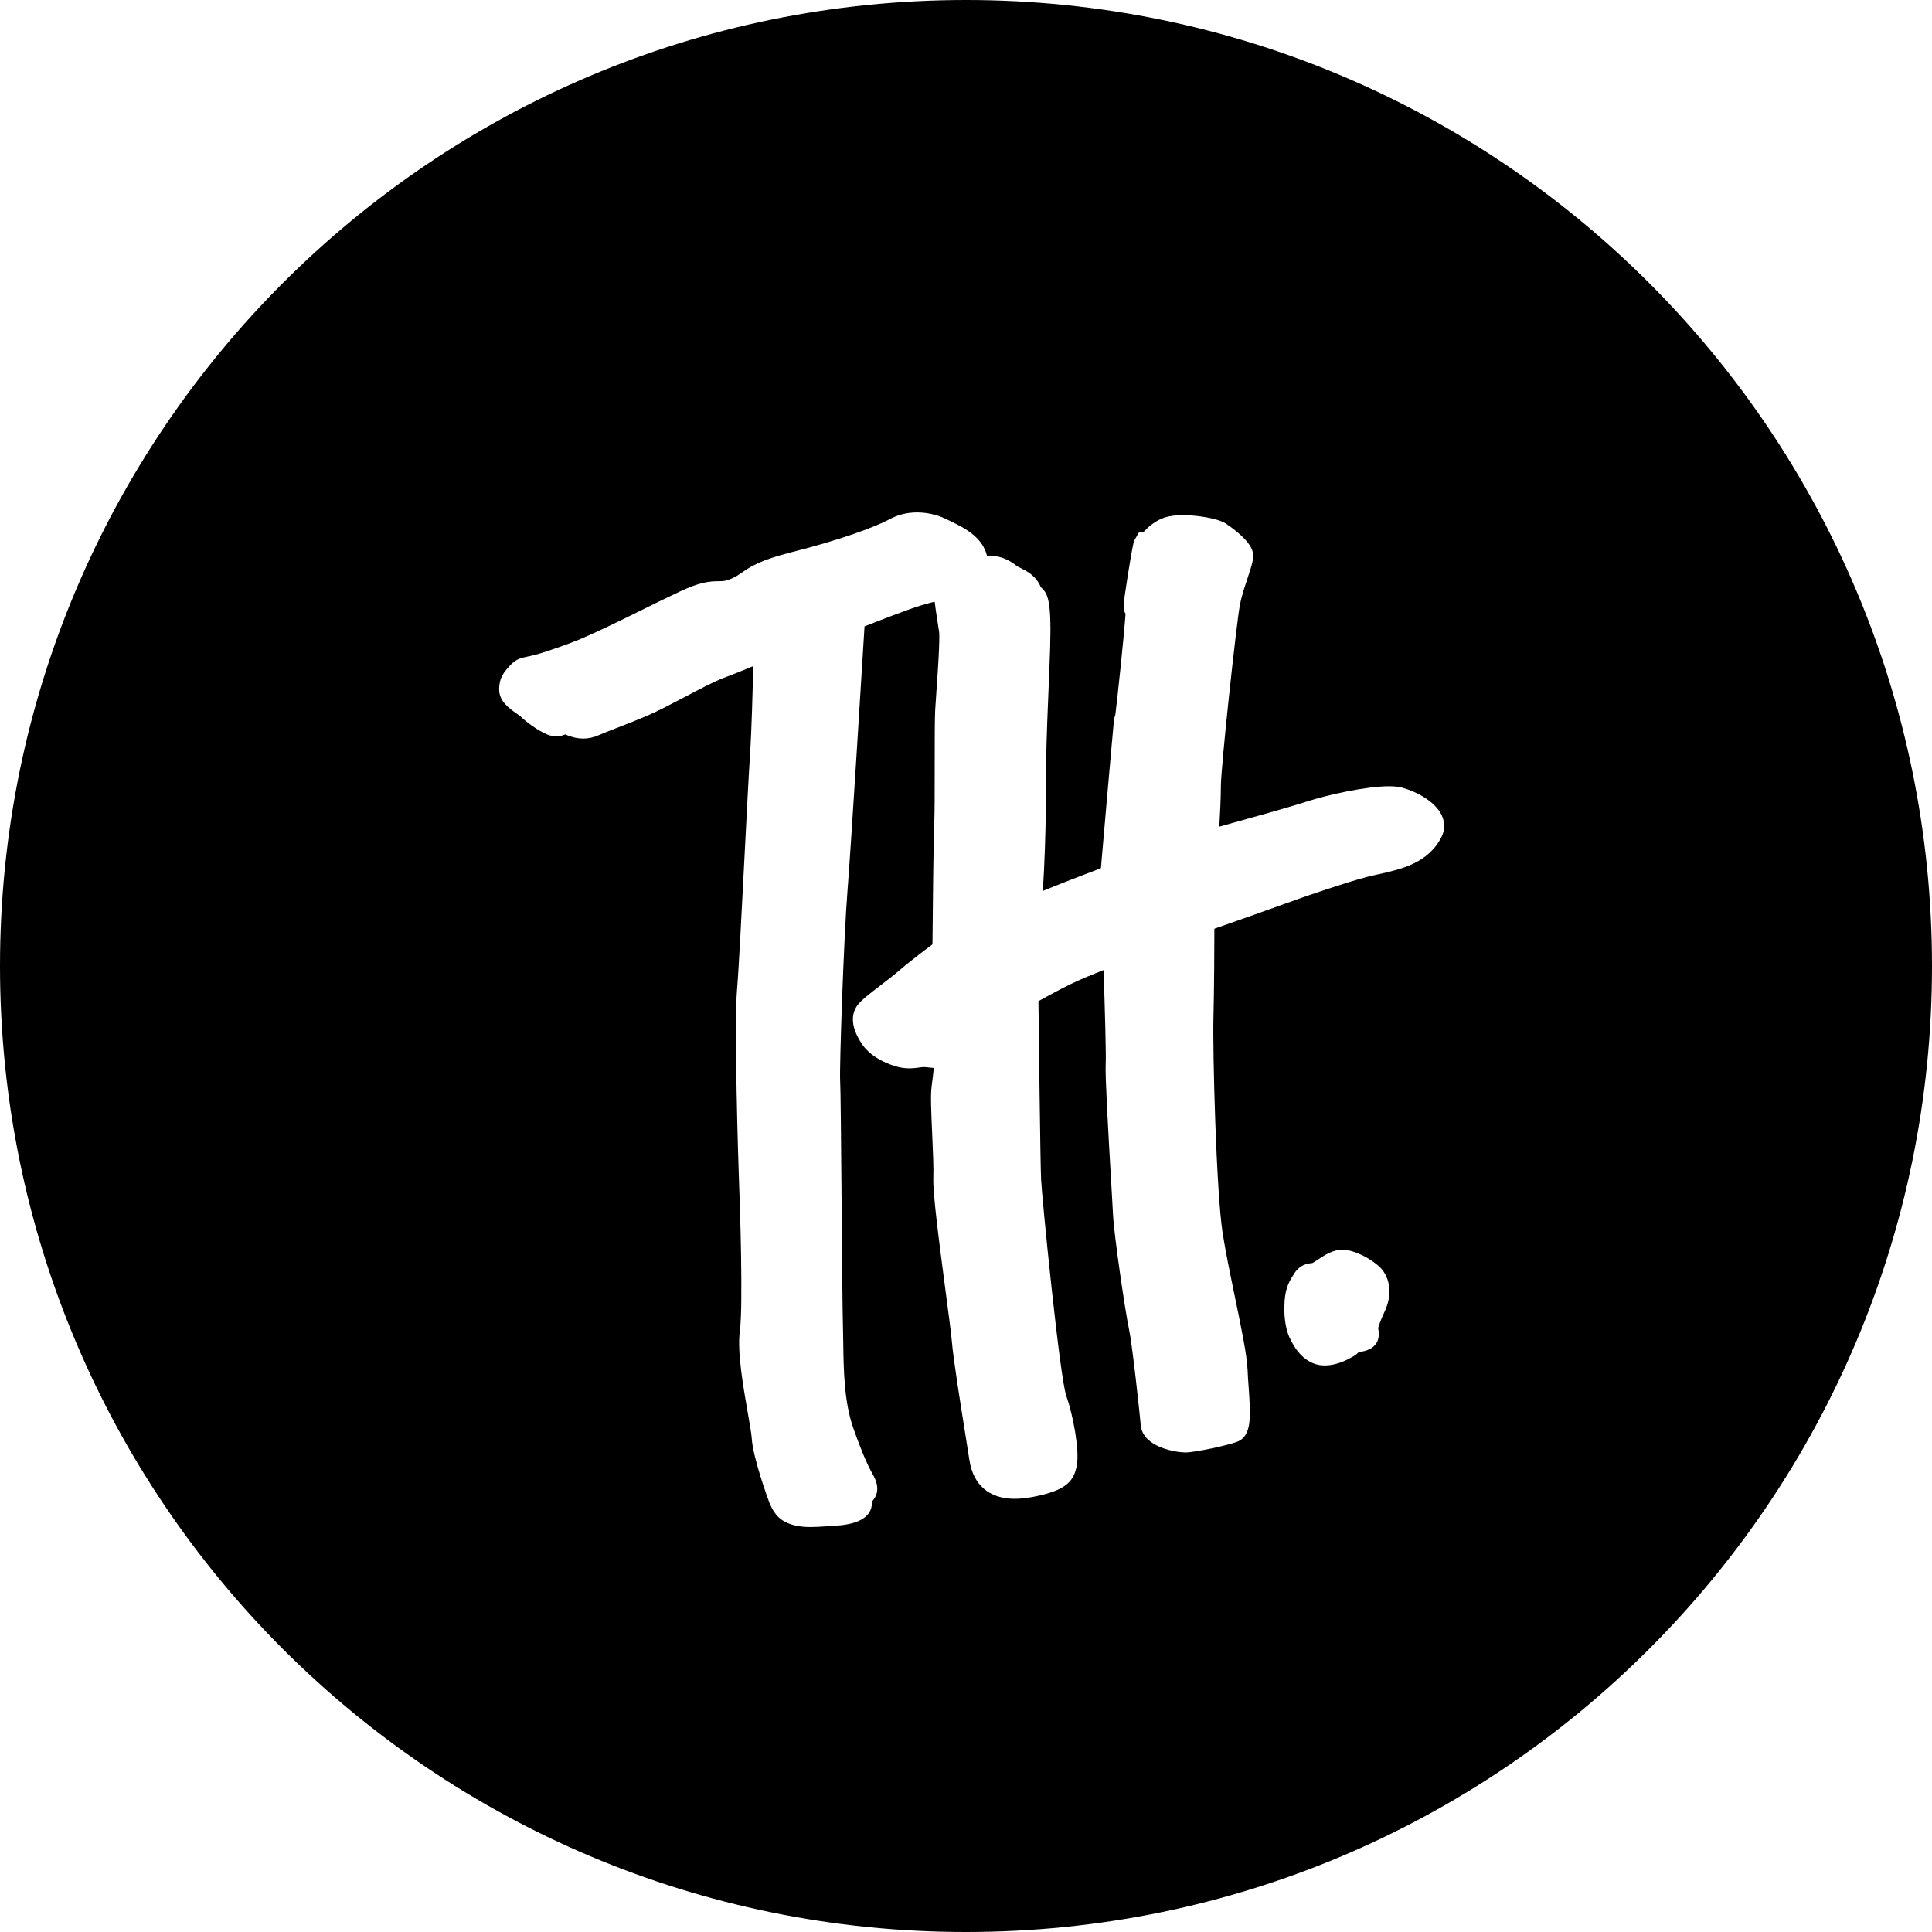 <?xml version="1.0" encoding="utf-8"?>
<!-- Generator: Adobe Illustrator 16.0.0, SVG Export Plug-In . SVG Version: 6.00 Build 0)  -->
<!DOCTYPE svg PUBLIC "-//W3C//DTD SVG 1.1//EN" "http://www.w3.org/Graphics/SVG/1.1/DTD/svg11.dtd">
<svg version="1.1" id="Layer_4" xmlns="http://www.w3.org/2000/svg" xmlns:xlink="http://www.w3.org/1999/xlink" x="0px" y="0px"
	 width="100px" height="100px" viewBox="0 0 100 100" enable-background="new 0 0 100 100" xml:space="preserve">
<path d="M50,0C22.386,0,0,22.386,0,50c0,27.615,22.386,50,50,50c27.615,0,50-22.385,50-50C100,22.386,77.615,0,50,0z M71.681,67.859
	c-0.227,0.487-0.321,0.771-0.349,0.885c0.001,0.006,0.003,0.012,0.004,0.018c0.138,0.676-0.221,0.961-0.447,1.071
	c-0.169,0.082-0.35,0.129-0.549,0.14c-0.069,0.074-0.159,0.156-0.276,0.223l-0.031,0.018c-0.22,0.127-0.802,0.461-1.459,0.461
	c-0.034,0-0.069-0.001-0.104-0.003c-0.5-0.025-1.209-0.3-1.733-1.463c-0.275-0.611-0.262-1.398-0.257-1.553
	c0.003-0.863,0.201-1.247,0.439-1.626c0.017-0.028,0.034-0.056,0.053-0.084c0.303-0.5,0.716-0.543,0.892-0.562
	c0.062-0.007,0.062-0.007,0.092-0.022c0.073-0.041,0.165-0.102,0.264-0.167c0.342-0.227,0.766-0.511,1.273-0.511
	c0.081,0,0.163,0.008,0.24,0.023c0.523,0.099,1.085,0.377,1.583,0.785C71.949,66.012,72.097,66.963,71.681,67.859z M74.62,43.306
	c-0.679,1.37-2.108,1.688-3.256,1.942c-0.222,0.049-0.43,0.096-0.626,0.146c-0.98,0.256-3.138,0.98-4.134,1.349
	c-0.742,0.273-2.814,1.001-3.748,1.328c-0.002,0.98-0.012,3.204-0.048,4.573c-0.047,1.822,0.145,9,0.47,11.142
	c0.142,0.929,0.392,2.138,0.633,3.306c0.34,1.645,0.634,3.065,0.663,3.81c0.011,0.274,0.032,0.584,0.055,0.885
	c0.105,1.521,0.176,2.524-0.579,2.833c-0.434,0.178-2.2,0.56-2.695,0.56c-0.434,0-2.207-0.251-2.31-1.412
	c-0.054-0.616-0.431-4.132-0.607-4.963c-0.197-0.92-0.776-4.878-0.826-5.897c-0.012-0.236-0.042-0.77-0.082-1.451
	c-0.171-2.917-0.334-5.812-0.3-6.368c0.028-0.446-0.041-2.889-0.109-4.876c-0.549,0.214-1.234,0.493-1.711,0.728
	c-0.599,0.295-1.265,0.657-1.661,0.877c0.021,1.728,0.097,8.358,0.138,9.226c0.051,1.061,0.968,10.233,1.299,11.187
	c0.371,1.063,0.688,2.826,0.553,3.592c-0.144,0.836-0.534,1.322-2.266,1.655c-0.346,0.065-0.666,0.1-0.954,0.1
	c-1.313,0-2.145-0.712-2.342-2.004c-0.045-0.296-0.114-0.729-0.194-1.23c-0.271-1.688-0.64-3.997-0.716-4.919
	c-0.033-0.392-0.165-1.396-0.319-2.558c-0.381-2.889-0.67-5.157-0.639-5.896c0.021-0.501-0.02-1.39-0.058-2.248
	c-0.058-1.267-0.088-2.063-0.033-2.471c0.042-0.305,0.084-0.666,0.117-0.974c-0.157-0.017-0.318-0.031-0.449-0.044
	c-0.093-0.008-0.196,0.006-0.324,0.023c-0.143,0.02-0.304,0.041-0.495,0.041c-0.215,0-0.424-0.028-0.636-0.087
	c-0.804-0.219-1.469-0.649-1.823-1.181c-0.674-1.015-0.487-1.655-0.214-2.015c0.188-0.246,0.583-0.555,1.212-1.037
	c0.324-0.248,0.66-0.505,0.888-0.703c0.448-0.393,1.322-1.06,1.77-1.396c0.012-1.268,0.052-5.581,0.093-6.302
	c0.023-0.391,0.023-1.646,0.023-2.859c0-1.294,0-2.517,0.025-2.966c0.012-0.208,0.033-0.526,0.06-0.898
	c0.064-0.912,0.198-2.81,0.139-3.178c-0.002-0.011-0.164-1.021-0.225-1.53c-0.237,0.05-0.485,0.125-0.741,0.202
	c-0.659,0.199-2.164,0.786-2.89,1.073c-0.132,2.154-0.712,11.587-0.88,13.655c-0.191,2.354-0.425,9.183-0.382,9.874
	c0.024,0.377,0.046,2.805,0.077,6.466c0.022,2.726,0.046,5.543,0.068,6.267c0.008,0.268,0.012,0.556,0.016,0.856
	c0.019,1.348,0.042,3.023,0.517,4.372c0.554,1.568,0.826,2.064,1.006,2.394l0.048,0.087c0.341,0.631,0.167,1.062-0.092,1.334
	c0.012,0.153-0.009,0.313-0.084,0.47c-0.23,0.469-0.843,0.724-1.873,0.779c-0.143,0.008-0.279,0.018-0.41,0.026
	c-0.277,0.019-0.538,0.037-0.796,0.037c-0.303,0-0.556-0.025-0.796-0.079c-0.791-0.177-1.087-0.61-1.288-1.052
	c-0.132-0.288-0.912-2.488-0.968-3.454c-0.013-0.222-0.104-0.744-0.201-1.297c-0.249-1.429-0.559-3.206-0.415-4.271
	c0.171-1.258,0.016-6.335-0.053-8.014c-0.028-0.711-0.249-7.833-0.094-9.632c0.083-0.942,0.249-4.189,0.396-7.053
	c0.108-2.106,0.21-4.095,0.271-5.017c0.093-1.419,0.145-3.459,0.17-4.689c-0.488,0.203-1.071,0.44-1.531,0.611
	c-0.474,0.174-1.261,0.59-2.022,0.991c-0.677,0.355-1.375,0.725-1.905,0.951c-0.618,0.265-1.204,0.491-1.676,0.674
	c-0.356,0.139-0.665,0.258-0.839,0.337c-0.27,0.122-0.546,0.185-0.823,0.185c-0.283,0-0.512-0.063-0.68-0.118
	c-0.084-0.027-0.17-0.062-0.251-0.096c-0.131,0.056-0.287,0.096-0.468,0.096c-0.159,0-0.318-0.032-0.472-0.095
	c-0.478-0.195-1.124-0.679-1.379-0.94c-0.02-0.017-0.109-0.08-0.176-0.126c-0.392-0.272-0.927-0.647-0.927-1.255
	c0-0.633,0.261-0.918,0.562-1.249c0.311-0.339,0.574-0.393,0.878-0.455c0.199-0.041,0.5-0.103,1.036-0.281
	c1.228-0.41,1.745-0.639,1.75-0.641c0.898-0.38,2.008-0.929,3.081-1.458c0.69-0.341,1.405-0.693,2.06-1.001
	c1.034-0.483,1.521-0.525,2.008-0.527c0.214-0.001,0.333-0.002,0.601-0.112c0.251-0.103,0.397-0.203,0.583-0.331
	c0.441-0.304,0.941-0.649,2.611-1.068c2.456-0.616,4.333-1.311,5.038-1.695c0.431-0.236,0.911-0.355,1.428-0.355
	c0.724,0,1.288,0.239,1.497,0.342c0.067,0.033,0.135,0.065,0.202,0.098c0.702,0.339,1.676,0.809,1.915,1.803
	c0.542-0.035,1.083,0.151,1.547,0.531c0.029,0.023,0.128,0.072,0.199,0.108c0.303,0.149,0.803,0.396,1.04,0.99
	c0.447,0.369,0.588,0.899,0.445,4.198c-0.19,4.365-0.19,5.493-0.19,7.361c0,0.973-0.062,2.858-0.15,4.163
	c0.627-0.26,1.57-0.633,3.006-1.176c0.062-0.707,0.188-2.177,0.317-3.646c0.089-1.021,0.179-2.042,0.248-2.808
	c0.034-0.384,0.062-0.704,0.085-0.928c0.011-0.114,0.02-0.204,0.025-0.266c0.013-0.116,0.037-0.214,0.072-0.295
	c0.136-1.105,0.439-3.985,0.529-5.228c-0.136-0.235-0.157-0.271,0.124-2.041c0.262-1.64,0.299-1.703,0.366-1.82l0.199-0.346
	l0.212-0.001c0.238-0.253,0.614-0.608,1.121-0.775c0.252-0.082,0.573-0.124,0.952-0.124c0.662,0,1.805,0.154,2.229,0.445
	c0.582,0.396,1.296,0.98,1.388,1.507c0.053,0.297-0.046,0.614-0.273,1.302c-0.146,0.438-0.312,0.936-0.397,1.375
	c-0.175,0.898-0.988,8.407-0.988,9.41c0,0.589-0.042,1.434-0.081,2.087c1.329-0.367,3.696-1.027,4.518-1.297
	c1.017-0.333,3.062-0.795,4.258-0.795c0.296,0,0.534,0.027,0.729,0.083c0.73,0.212,1.697,0.719,2.021,1.451
	C74.793,42.583,74.787,42.966,74.62,43.306z"/>
</svg>
